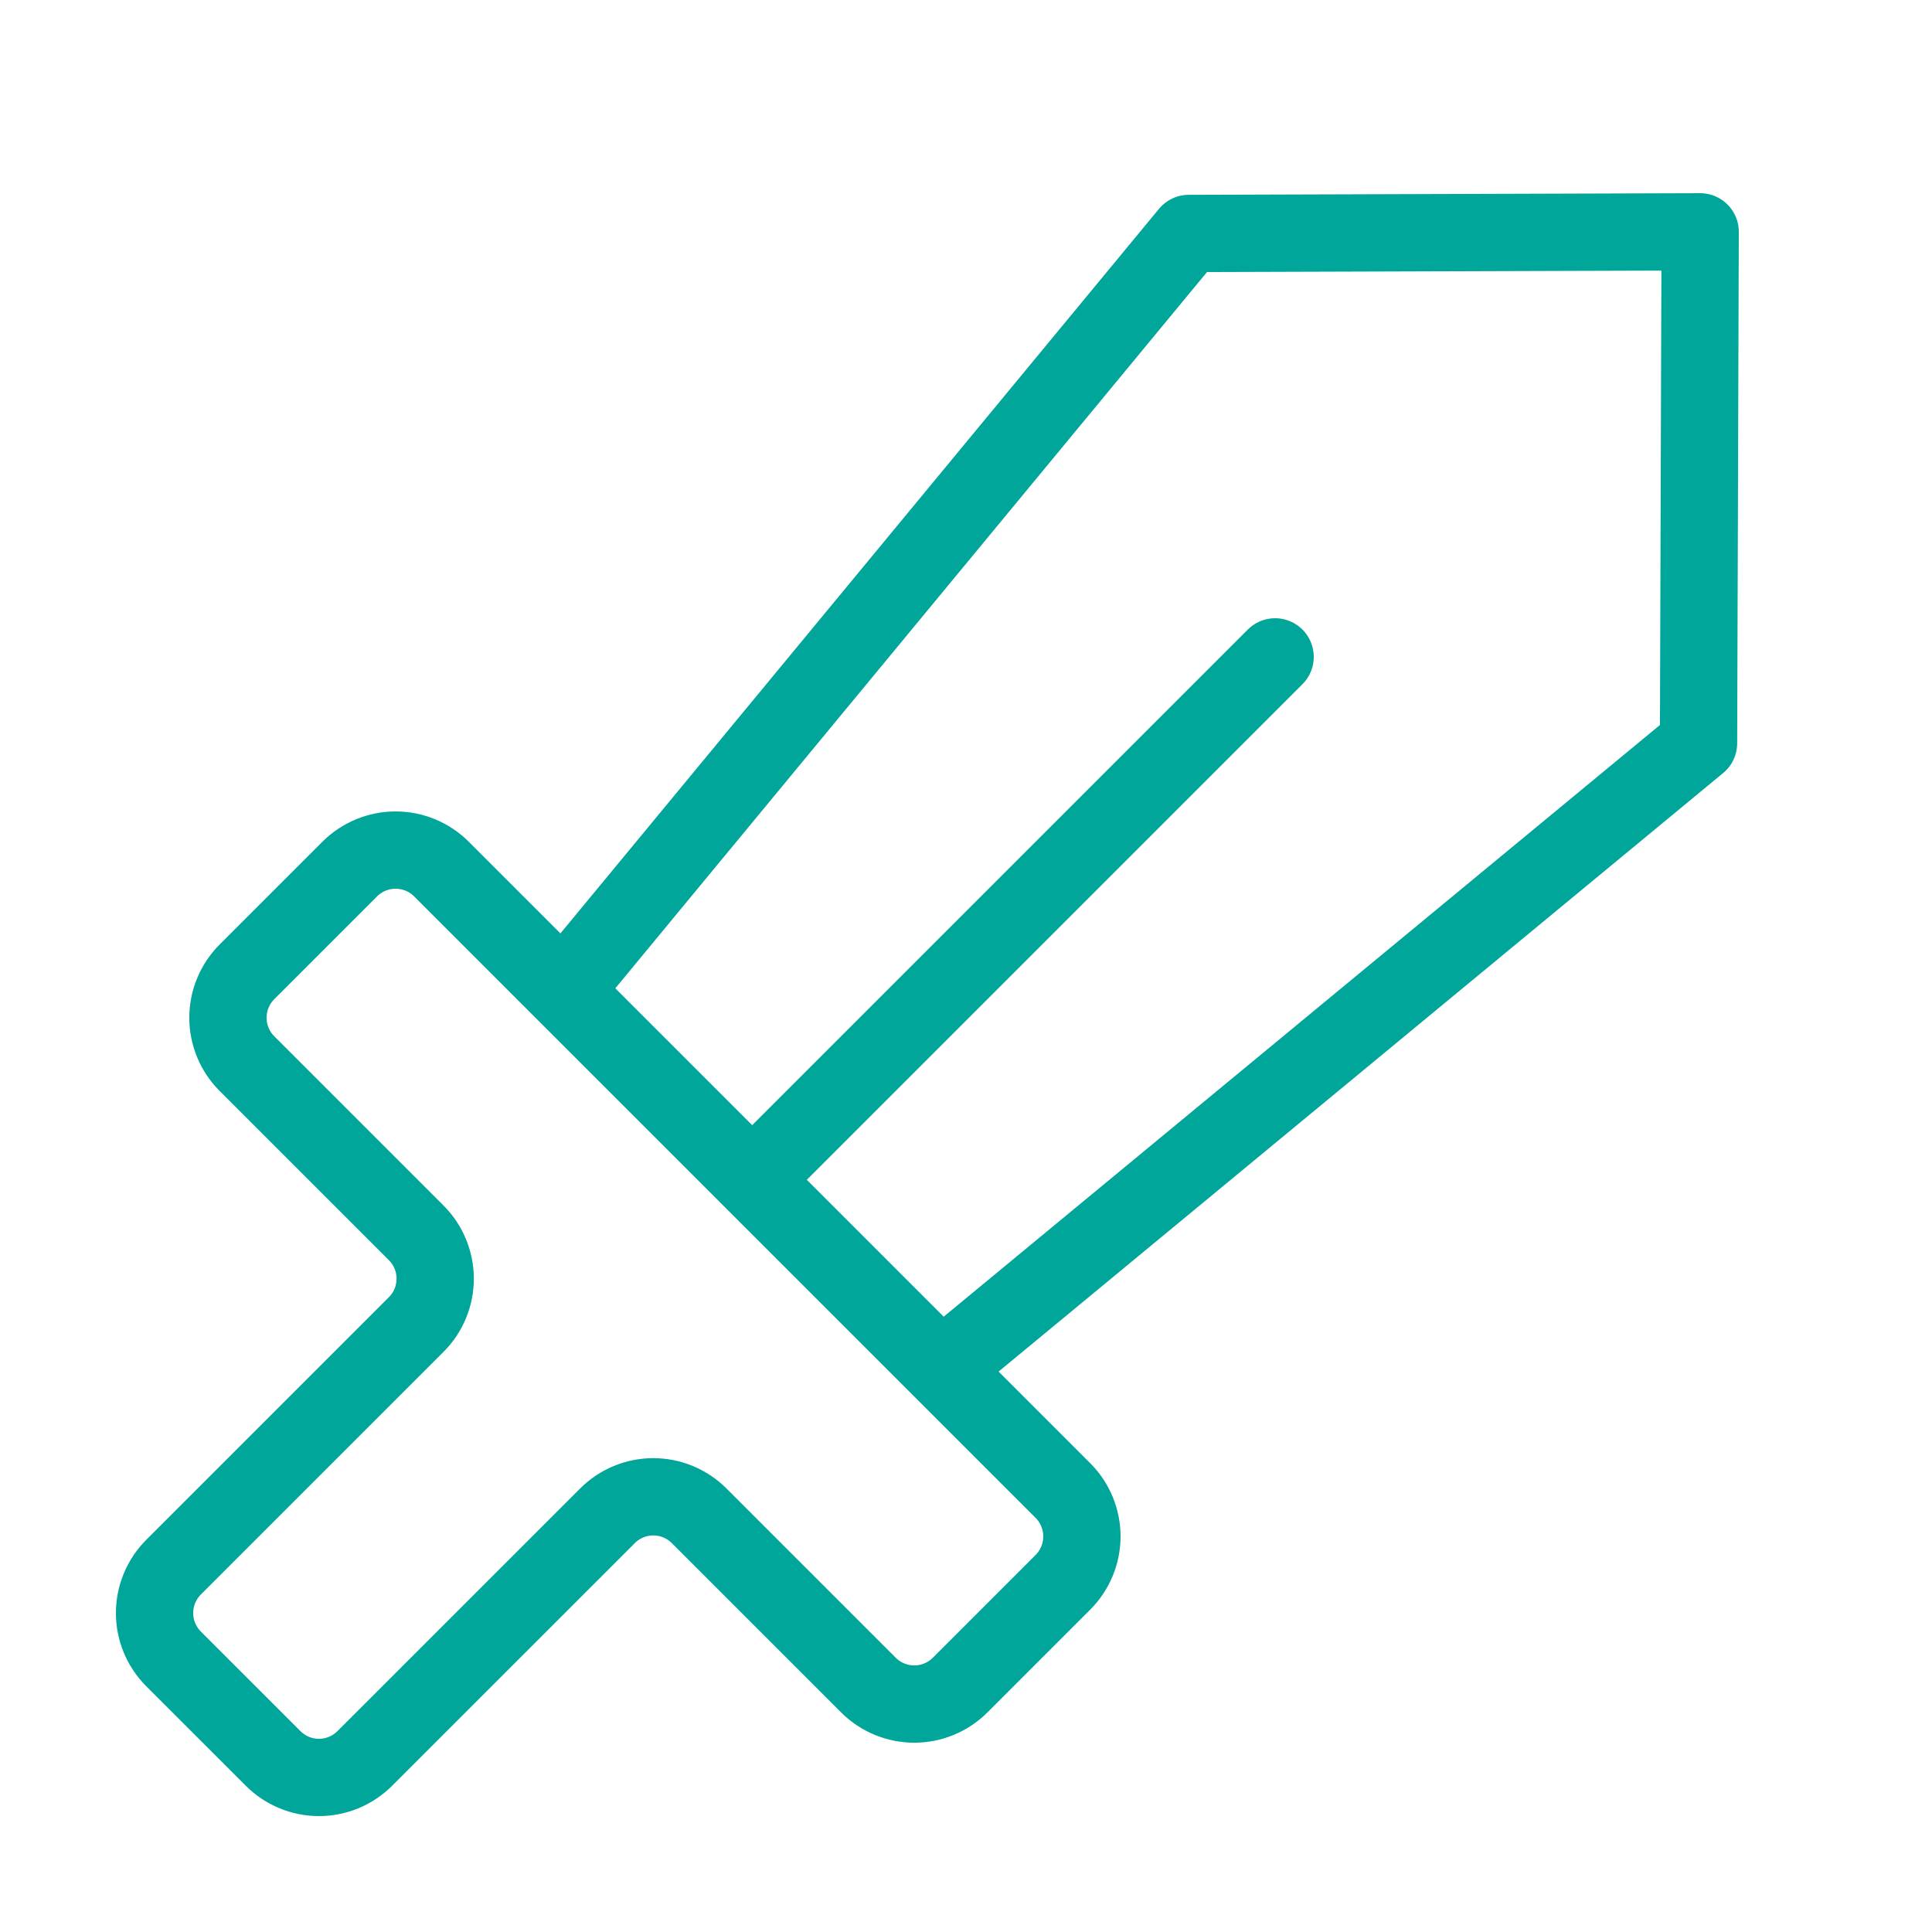 <svg width="50" height="50" viewBox="0 0 50 50" fill="none" xmlns="http://www.w3.org/2000/svg">
<path d="M15 25.126L30.765 6.042L44 6L43.958 19.235L24.874 35" stroke="#00A699" stroke-width="2" stroke-linecap="round" stroke-linejoin="round"/>
<path d="M20 30L33 17" stroke="#00A699" stroke-width="2" stroke-linecap="round" stroke-linejoin="round"/>
<path d="M15.721 39.229L9.441 45.508C9.285 45.664 9.1 45.788 8.897 45.872C8.693 45.957 8.475 46 8.254 46C8.034 46 7.816 45.957 7.612 45.872C7.409 45.788 7.224 45.664 7.068 45.508L4.491 42.932C4.336 42.776 4.212 42.591 4.128 42.388C4.043 42.184 4 41.966 4 41.745C4 41.525 4.043 41.307 4.128 41.103C4.212 40.9 4.336 40.715 4.491 40.559L10.771 34.279C10.927 34.123 11.051 33.938 11.135 33.735C11.219 33.531 11.263 33.313 11.263 33.093C11.263 32.872 11.219 32.654 11.135 32.451C11.051 32.247 10.927 32.062 10.771 31.906L6.39 27.525C6.076 27.211 5.899 26.784 5.899 26.339C5.899 25.894 6.076 25.467 6.39 25.152L9.051 22.491C9.366 22.177 9.793 22 10.238 22C10.683 22 11.11 22.177 11.424 22.491L27.509 38.576C27.823 38.89 28 39.317 28 39.762C28 40.207 27.823 40.634 27.509 40.949L24.848 43.61C24.533 43.924 24.106 44.101 23.661 44.101C23.216 44.101 22.789 43.924 22.475 43.61L18.094 39.229C17.779 38.914 17.352 38.737 16.907 38.737C16.462 38.737 16.035 38.914 15.721 39.229V39.229Z" stroke="#00A699" stroke-width="2" stroke-linecap="round" stroke-linejoin="round"/>
</svg>
